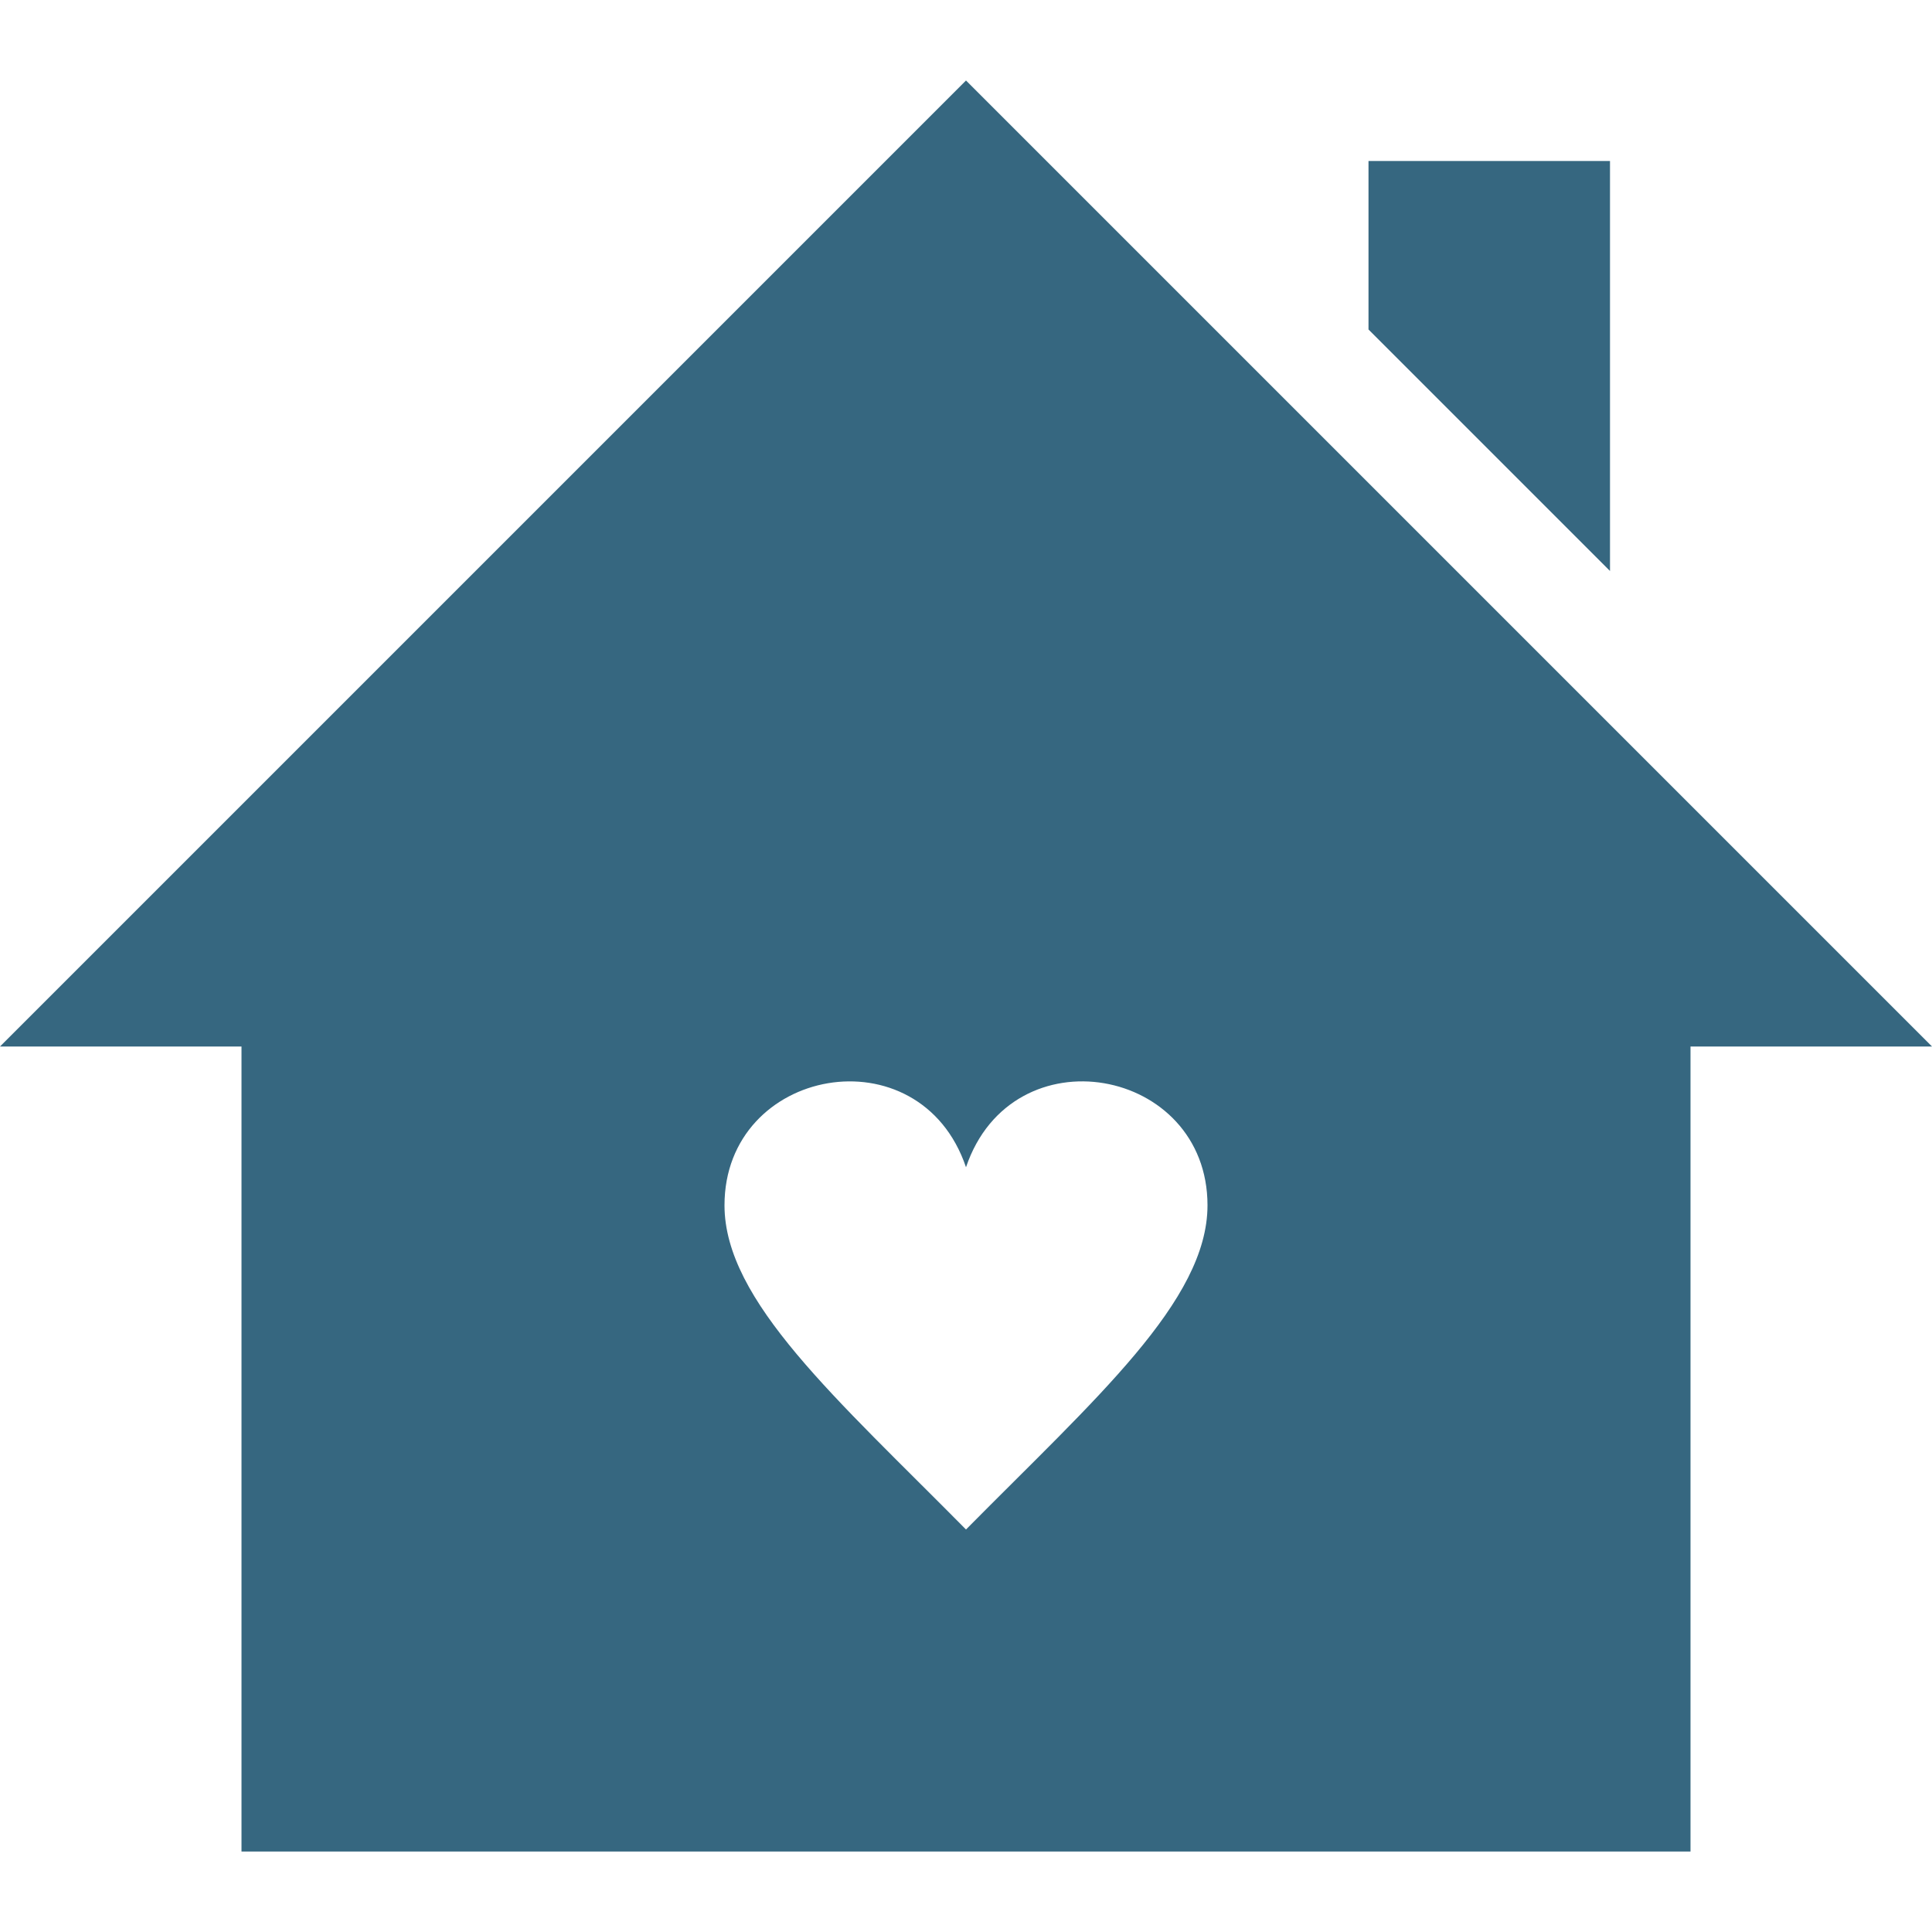 <svg xmlns="http://www.w3.org/2000/svg" fill="#366780" width="24" height="24" viewBox="0 0 24 24"><path d="M12 1l-12 12h3v10h18v-10h3l-12-12zm0 18c-1.607-1.626-3-2.84-3-4.027 0-1.721 2.427-2.166 3-.473.574-1.695 3-1.246 3 .473 0 1.187-1.393 2.402-3 4.027zm8-11.907l-3-3v-2.093h3v5.093z"/></svg>